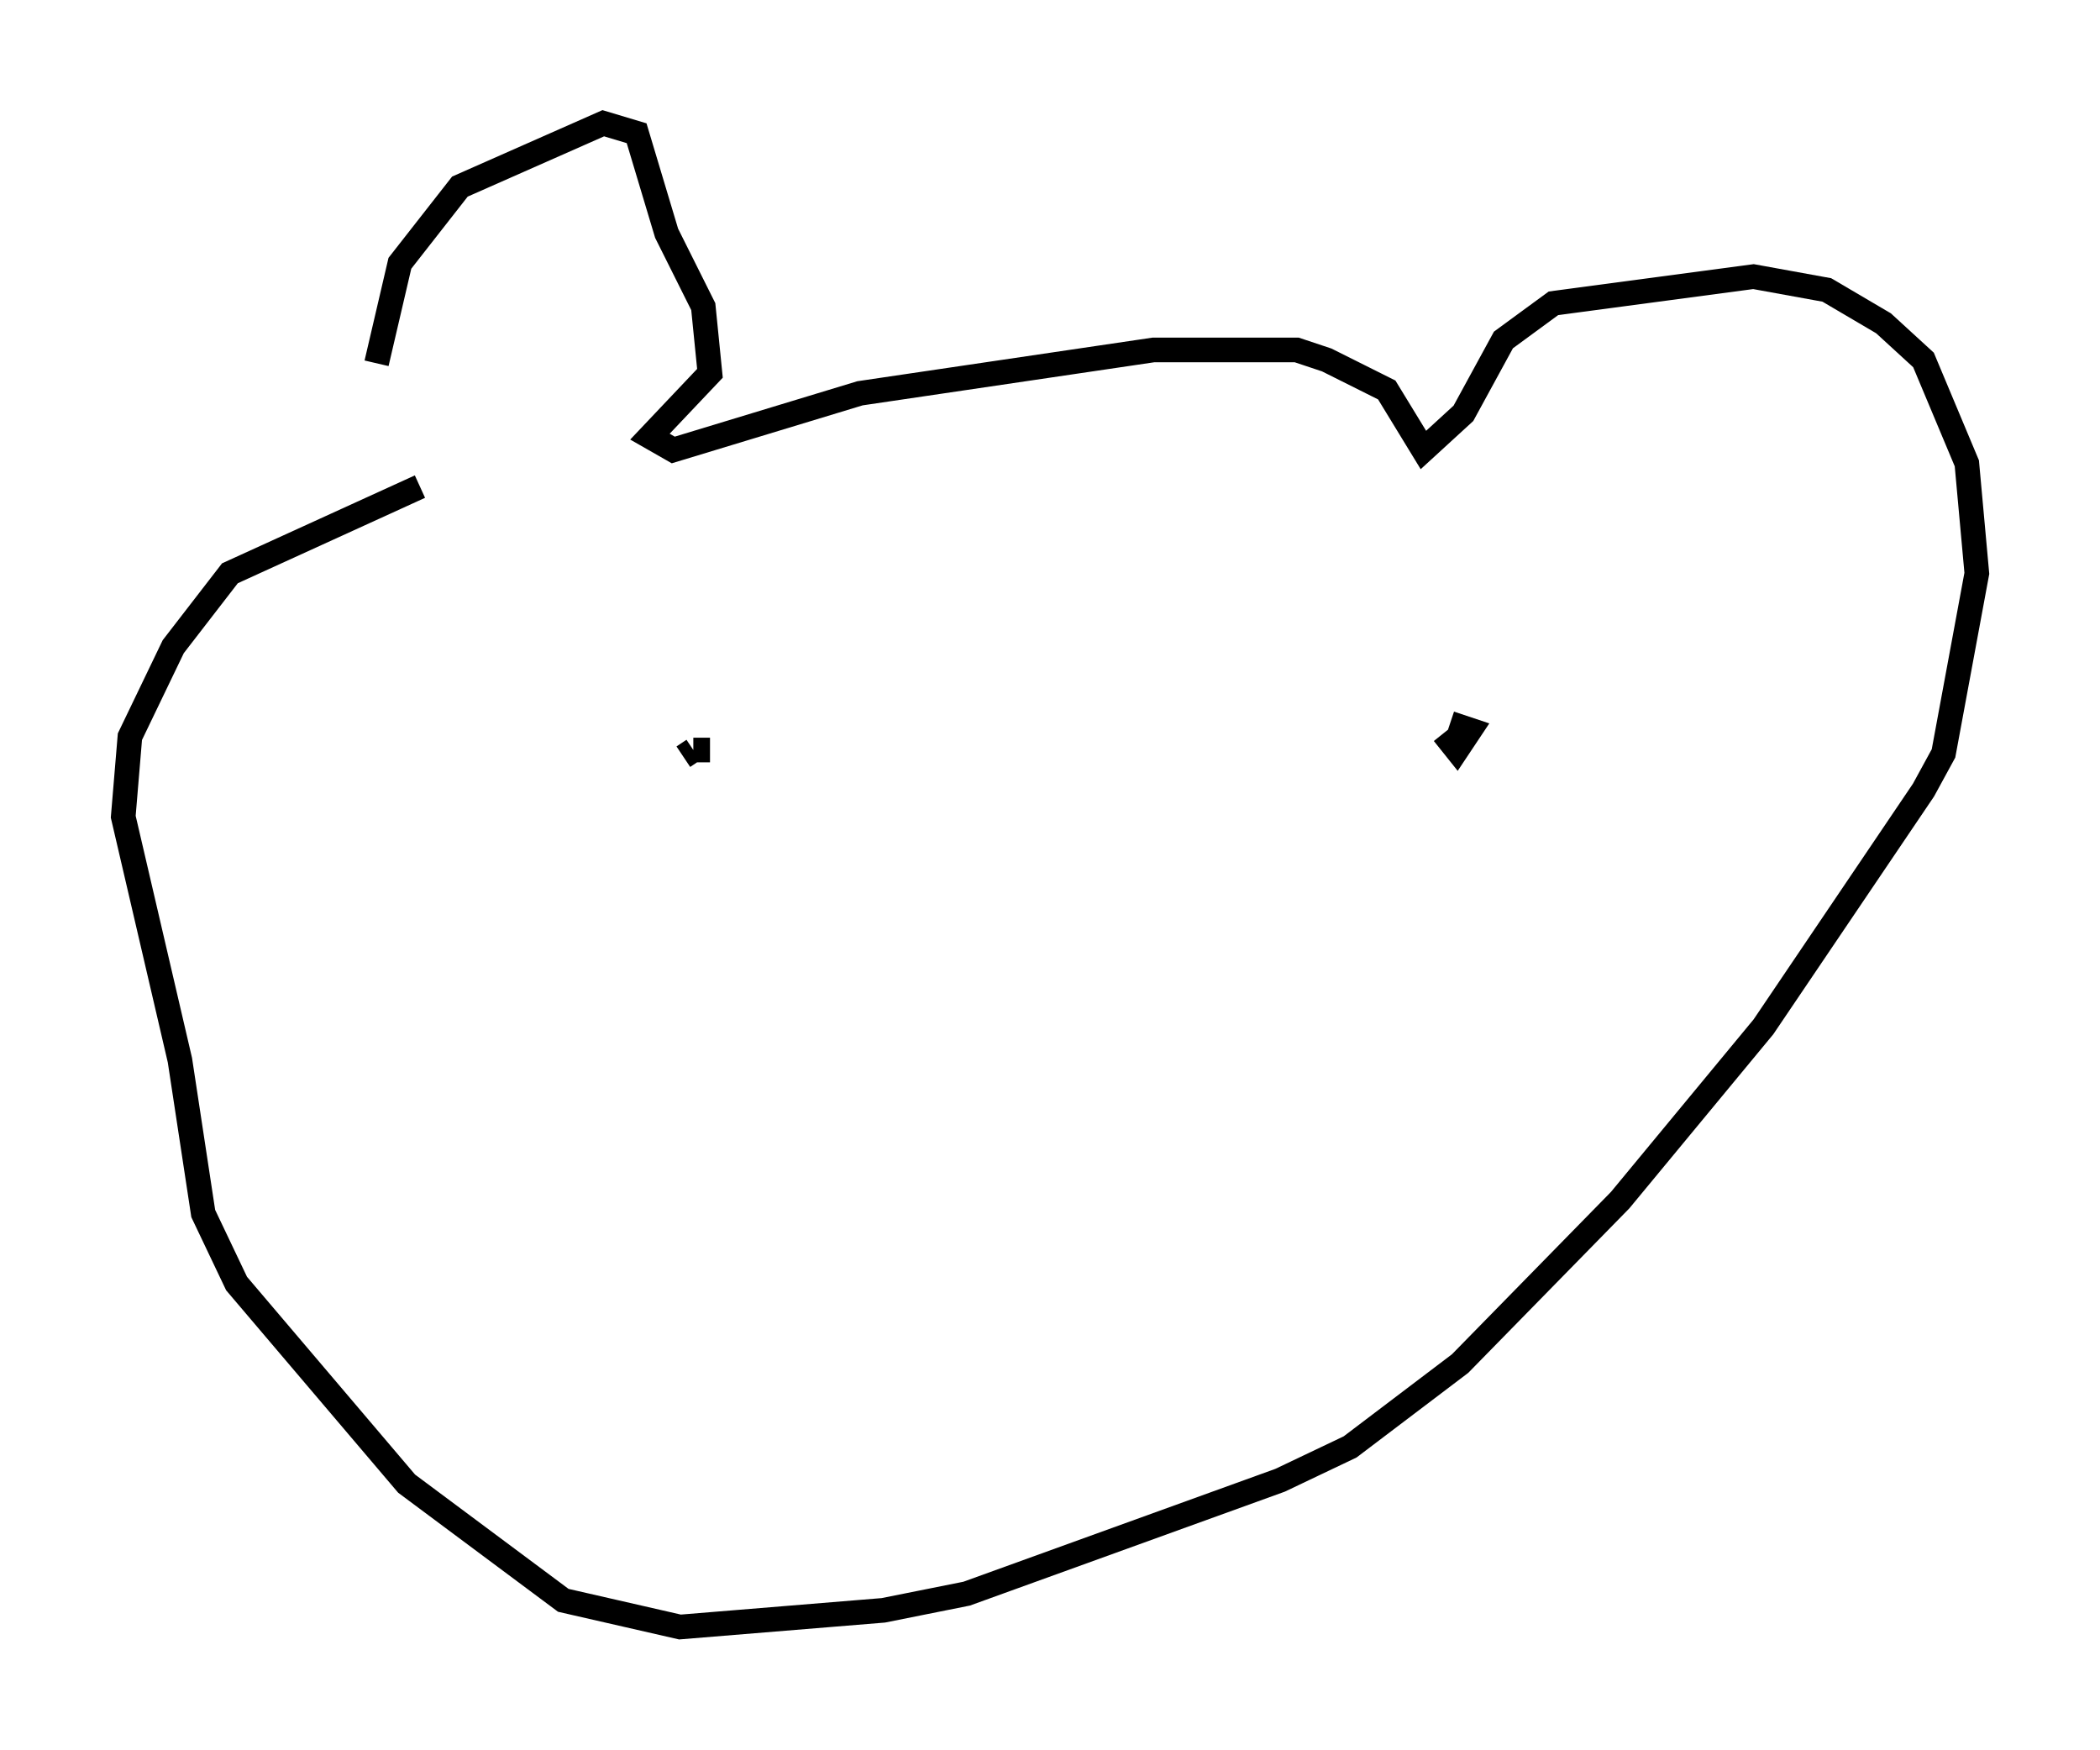 <?xml version="1.0" encoding="utf-8" ?>
<svg baseProfile="full" height="71.028" version="1.1" width="85.236" xmlns="http://www.w3.org/2000/svg" xmlns:ev="http://www.w3.org/2001/xml-events" xmlns:xlink="http://www.w3.org/1999/xlink"><defs /><rect fill="white" height="71.028" width="85.236" x="0" y="0" /><path d="M15.013, 19.208 m0.271, -4.465 l0.947, -4.059 2.436, -3.112 l5.819, -2.571 1.353, 0.406 l1.218, 4.059 1.488, 2.977 l0.271, 2.706 -2.436, 2.571 l0.947, 0.541 7.578, -2.3 l11.908, -1.759 5.819, 0.0 l1.218, 0.406 2.436, 1.218 l1.488, 2.436 1.624, -1.488 l1.624, -2.977 2.03, -1.488 l8.119, -1.083 2.977, 0.541 l2.3, 1.353 1.624, 1.488 l1.759, 4.195 0.406, 4.465 l-1.353, 7.307 -0.812, 1.488 l-6.495, 9.607 -5.819, 7.036 l-6.495, 6.631 -4.465, 3.383 l-2.842, 1.353 -12.72, 4.601 l-3.383, 0.677 -8.254, 0.677 l-4.736, -1.083 -6.36, -4.736 l-6.901, -8.119 -1.353, -2.842 l-0.947, -6.225 -2.3, -9.878 l0.271, -3.248 1.759, -3.654 l2.3, -2.977 7.713, -3.518 m10.69, 10.961 l0.406, -0.271 m34.776, 1.353 l0.0, 0.0 m-4.059, -4.195 l0.0, 0.0 m0.0, 0.135 l0.0, 0.0 m-0.135, 2.3 l0.0, 0.0 m-0.135, -0.271 l0.541, 0.677 0.541, -0.812 l-0.812, -0.271 m-30.04, 1.083 l-0.677, 0.0 " fill="none" stroke="black" stroke-width="1" /></svg>